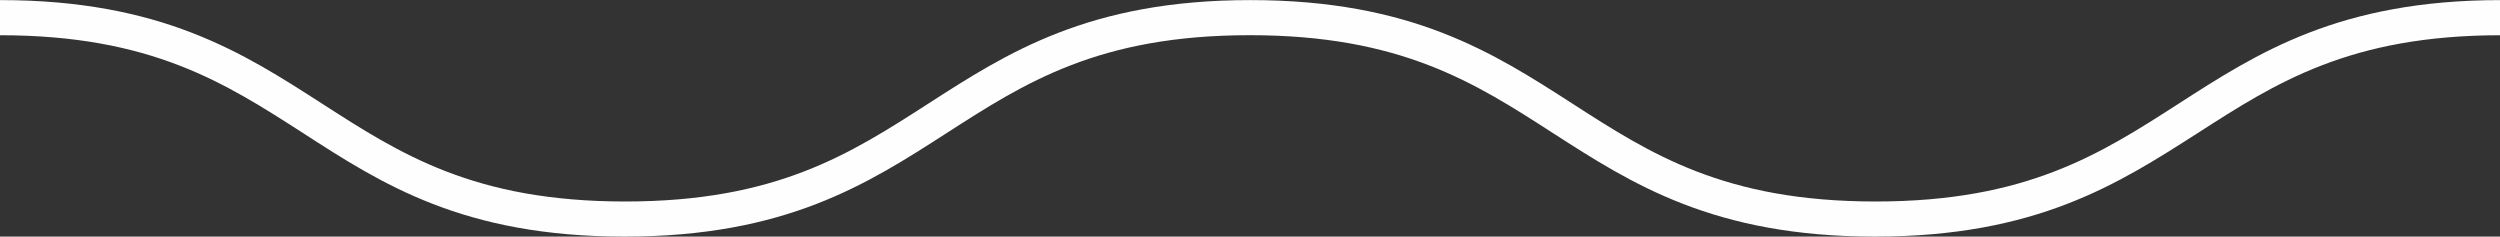 <svg id="Layer_1" data-name="Layer 1" xmlns="http://www.w3.org/2000/svg" viewBox="0 0 569 53.85"><rect x="0" y="0" width="569" height="53.85" fill="#333333" stroke="none"/><defs><style>.cls-1{fill:#fefefe;}</style></defs><title>wave</title><path class="cls-1" d="M433.75,66.69c-36.74,0-55.33-12-73.3-23.56-17.78-11.46-34.57-22.28-69-22.28s-51.18,10.82-69,22.28c-18,11.58-36.55,23.56-73.29,23.56S93.92,54.72,76,43.14C58.17,31.68,41.38,20.86,7,20.86v-8c36.74,0,55.32,12,73.29,23.56,17.78,11.45,34.57,22.28,69,22.28s51.18-10.82,69-22.28c18-11.58,36.55-23.56,73.29-23.56s55.32,12,73.3,23.56c17.78,11.46,34.57,22.28,69,22.28s51.18-10.82,69-22.28c18-11.58,36.56-23.56,73.3-23.56v8c-34.38,0-51.18,10.82-69,22.28C489.07,54.72,470.49,66.69,433.75,66.69Z" transform="translate(-7 -12.84)"/></svg>